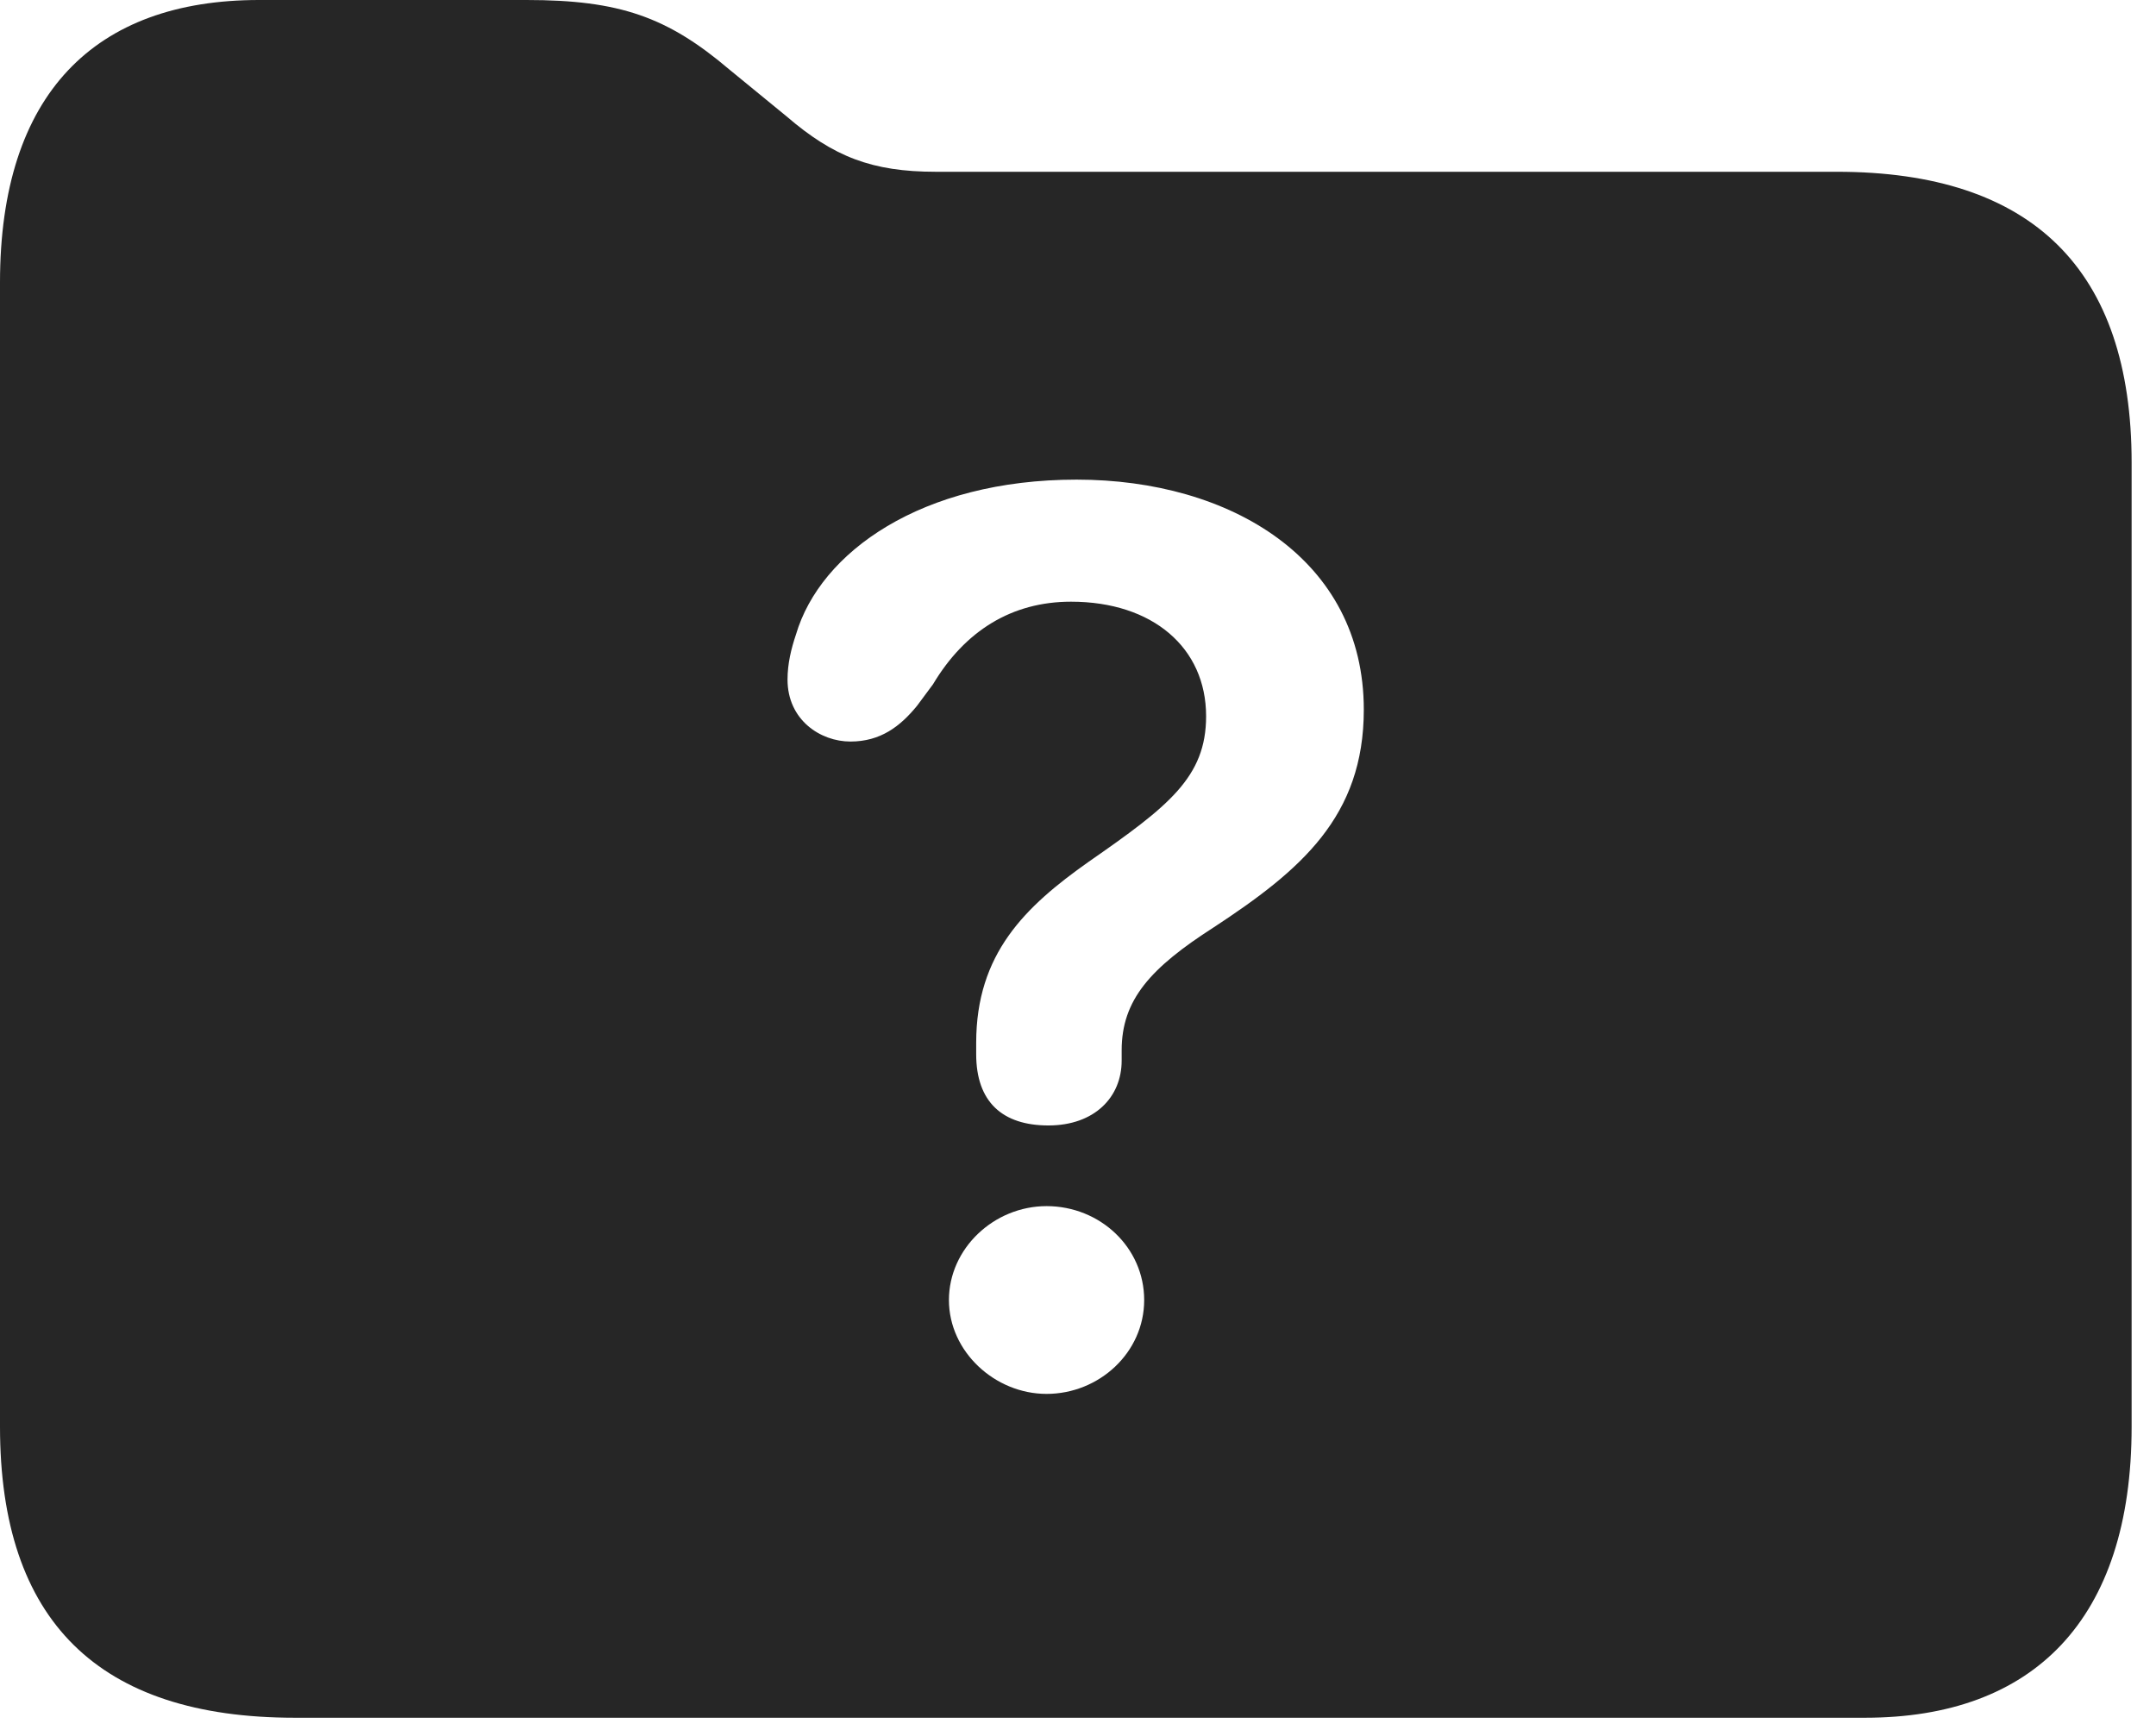 <?xml version="1.0" encoding="UTF-8"?>
<!--Generator: Apple Native CoreSVG 326-->
<!DOCTYPE svg
PUBLIC "-//W3C//DTD SVG 1.1//EN"
       "http://www.w3.org/Graphics/SVG/1.1/DTD/svg11.dtd">
<svg version="1.1" xmlns="http://www.w3.org/2000/svg" xmlns:xlink="http://www.w3.org/1999/xlink" viewBox="0 0 31.404 25.197">
 <g>
  <rect height="25.197" opacity="0" width="31.404" x="0" y="0"/>
  <path d="M10.623 1.012L11.457 1.695C12.141 2.283 12.701 2.502 13.631 2.502L26.756 2.502C29.6 2.502 31.049 3.924 31.049 6.74L31.049 20.781C31.049 23.598 29.613 25.02 27.166 25.02L4.293 25.02C1.436 25.02 0 23.611 0 20.781L0 4.115C0 1.367 1.381 0 3.773 0L7.67 0C9.023 0 9.721 0.246 10.623 1.012ZM13.822 18.936C13.822 19.688 14.492 20.303 15.244 20.303C16.01 20.303 16.666 19.701 16.666 18.936C16.666 18.17 16.023 17.568 15.244 17.568C14.479 17.568 13.822 18.184 13.822 18.936ZM11.594 9.242C11.525 9.447 11.471 9.666 11.471 9.898C11.471 10.486 11.949 10.801 12.387 10.801C12.824 10.801 13.111 10.582 13.357 10.281L13.59 9.967C14.055 9.188 14.738 8.764 15.6 8.764C16.789 8.764 17.568 9.434 17.568 10.432C17.568 11.32 17.021 11.744 15.859 12.551C14.93 13.207 14.219 13.891 14.219 15.19C14.219 15.244 14.219 15.299 14.219 15.354C14.219 16.051 14.602 16.393 15.271 16.393C15.941 16.393 16.338 15.982 16.338 15.449C16.338 15.408 16.338 15.354 16.338 15.299C16.338 14.56 16.762 14.096 17.678 13.508C18.949 12.674 19.865 11.895 19.865 10.336C19.865 8.148 17.924 6.986 15.682 6.986C13.426 6.986 11.949 8.039 11.594 9.242Z" fill="black" fill-opacity="0.85"/>
 </g>
</svg>
